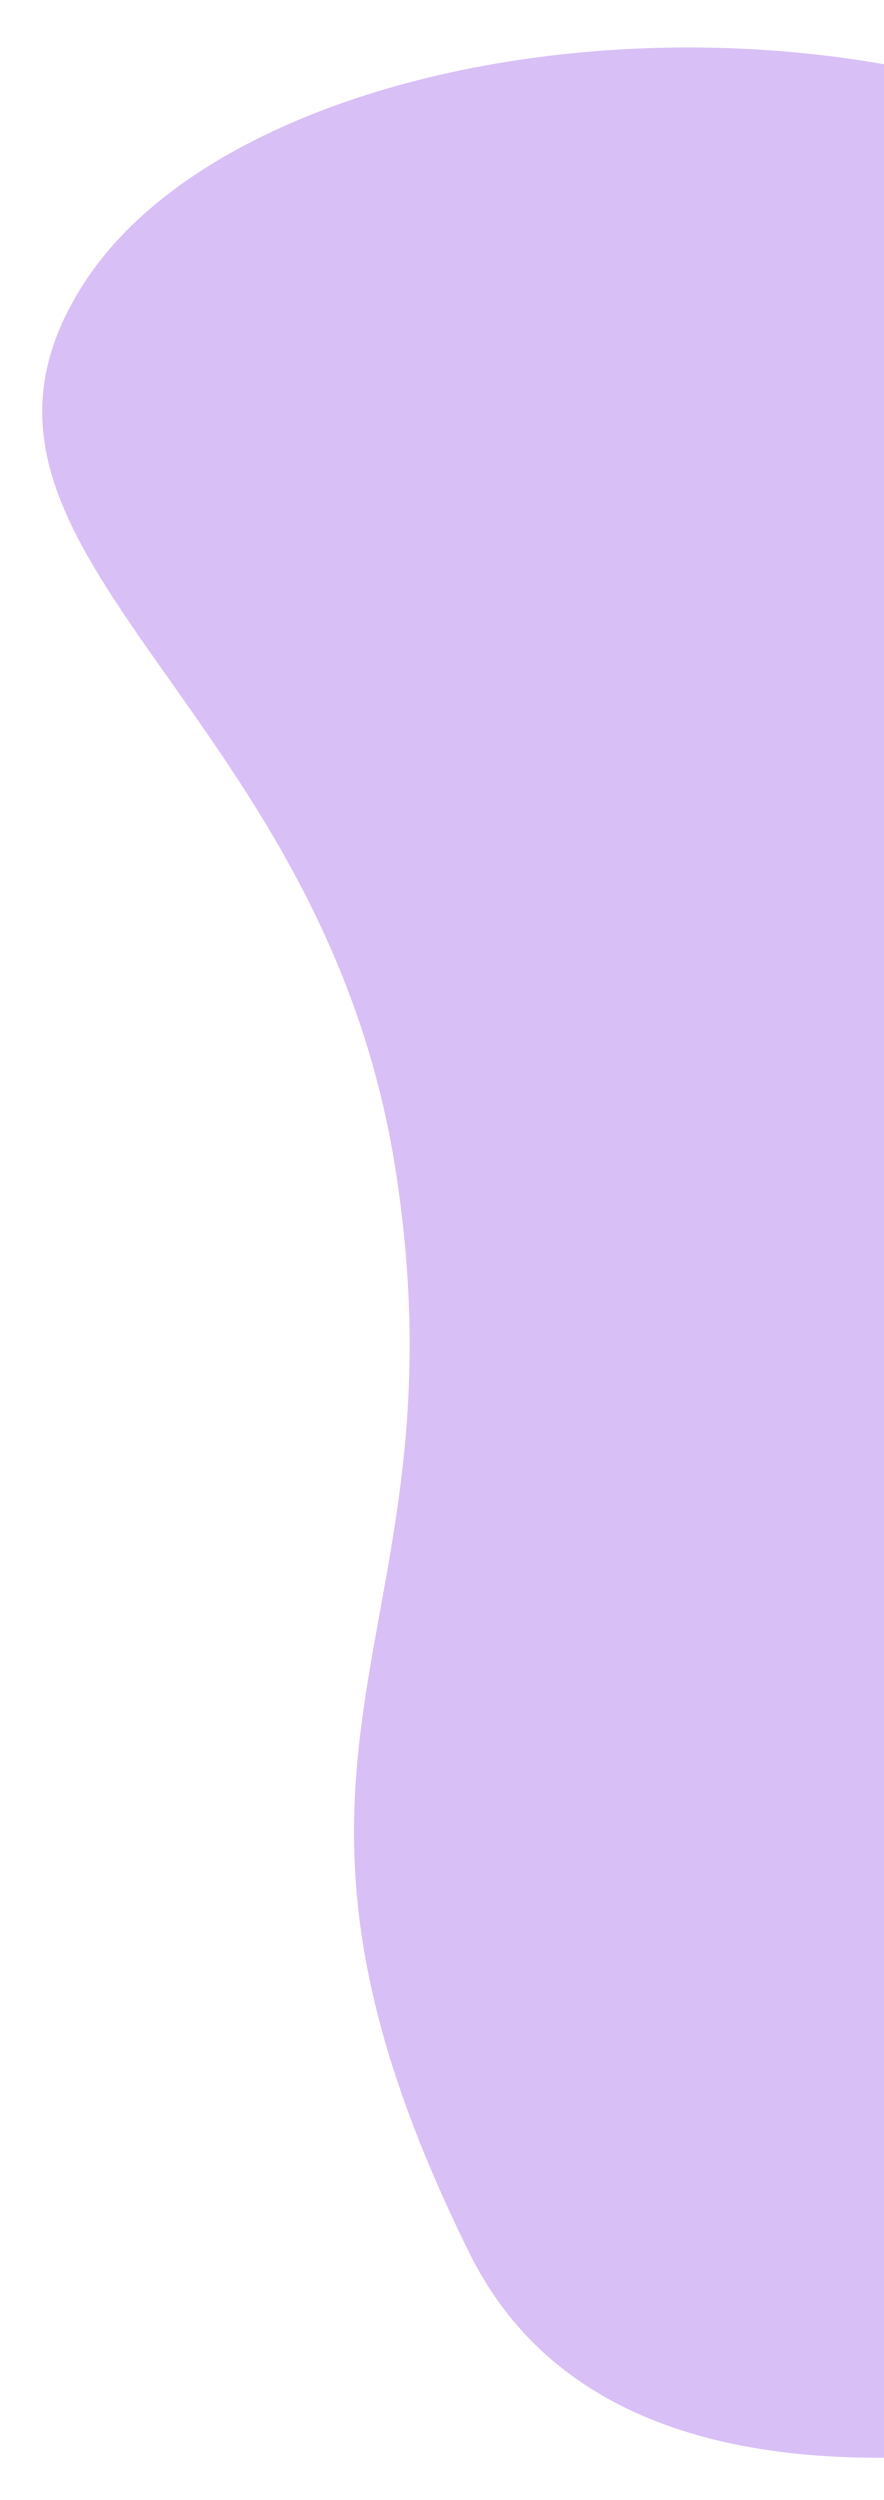 <svg width="143" height="404" viewBox="0 0 143 404" fill="none" xmlns="http://www.w3.org/2000/svg">
<g filter="url(#filter0_d_5_477)">
<path d="M270.242 357.165C205.345 385.949 106.237 414.196 77.97 357.165C36.969 274.443 77.97 258.443 65.97 181.943C53.97 105.443 -12.03 81.944 15.469 38.943C42.969 -4.057 148.469 -15.056 204.47 27.943C260.471 70.943 335.139 328.381 270.242 357.165Z" fill="#D8C0F6"/>
</g>
<defs>
<filter id="filter0_d_5_477" x="0.826" y="0.671" width="298.583" height="402.504" filterUnits="userSpaceOnUse" color-interpolation-filters="sRGB">
<feFlood flood-opacity="0" result="BackgroundImageFix"/>
<feColorMatrix in="SourceAlpha" type="matrix" values="0 0 0 0 0 0 0 0 0 0 0 0 0 0 0 0 0 0 127 0" result="hardAlpha"/>
<feOffset dx="-2" dy="7"/>
<feGaussianBlur stdDeviation="3"/>
<feComposite in2="hardAlpha" operator="out"/>
<feColorMatrix type="matrix" values="0 0 0 0 0.847 0 0 0 0 0.753 0 0 0 0 0.965 0 0 0 0.5 0"/>
<feBlend mode="normal" in2="BackgroundImageFix" result="effect1_dropShadow_5_477"/>
<feBlend mode="normal" in="SourceGraphic" in2="effect1_dropShadow_5_477" result="shape"/>
</filter>
</defs>
</svg>
